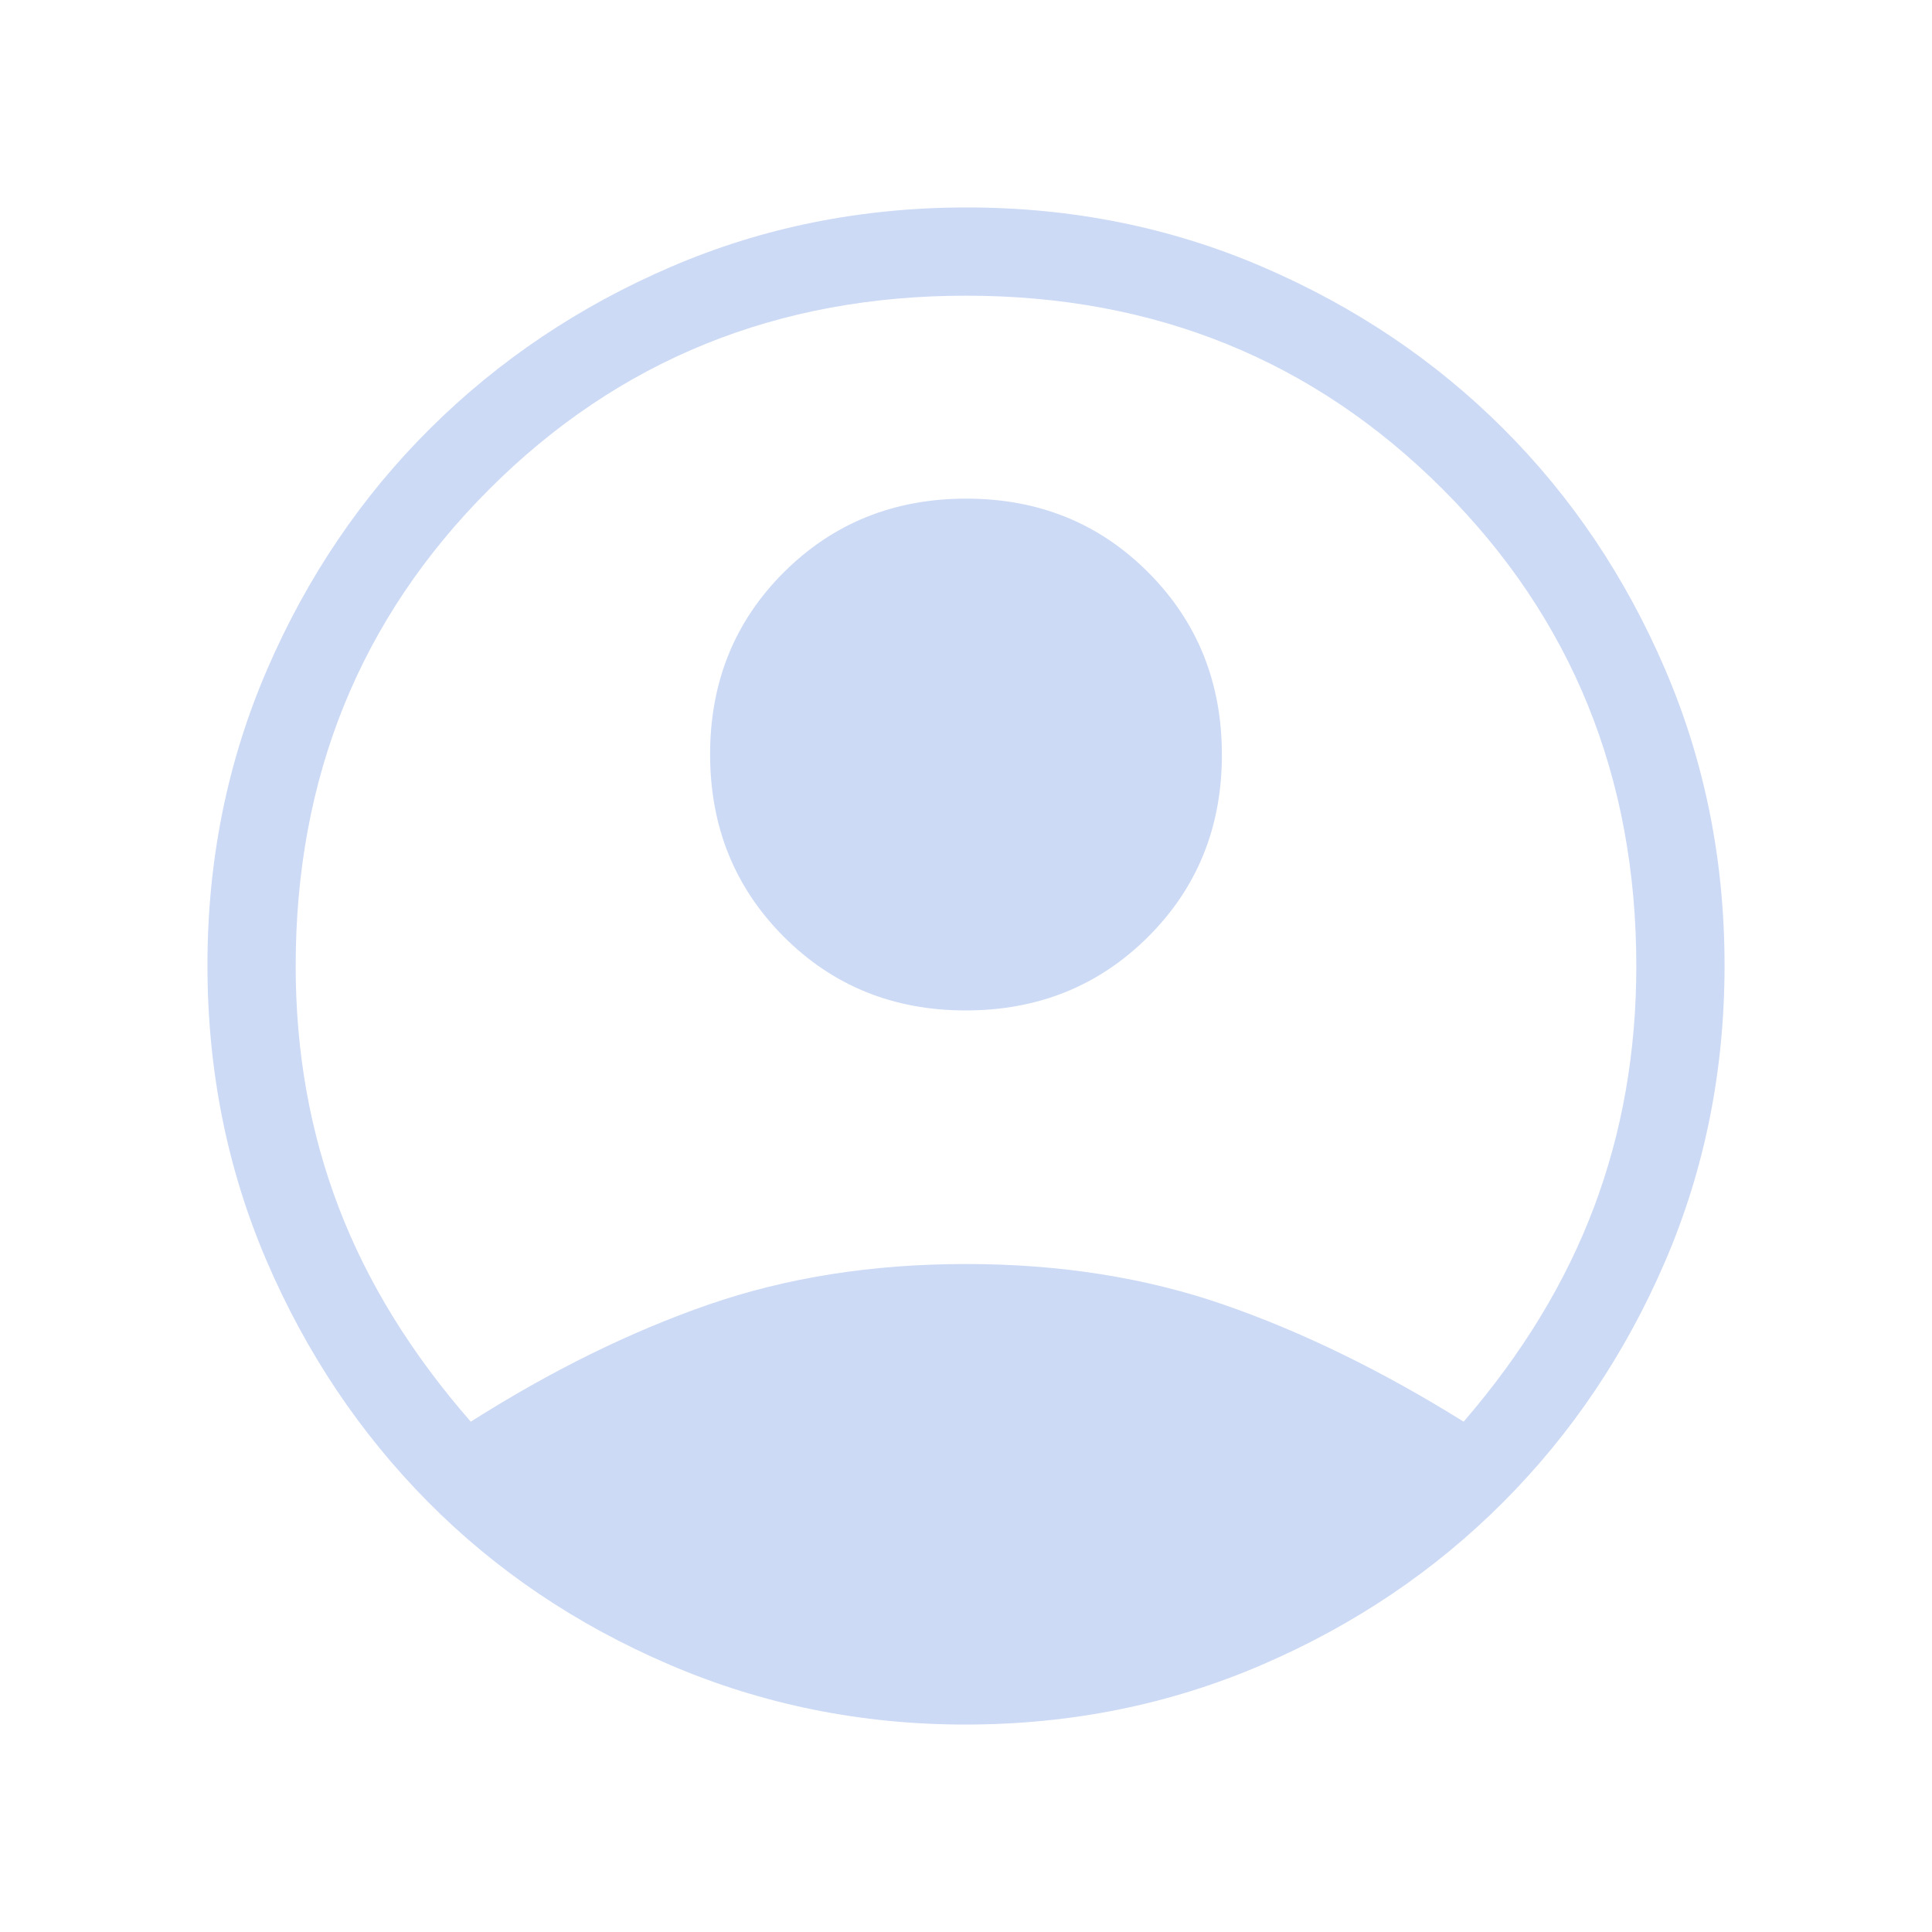 <svg xmlns="http://www.w3.org/2000/svg" height="48px" viewBox="0 -960 960 960" width="48px" fill="#CCDAF5"><path d="M233.93-253.58q59.84-37.96 118.07-58.15 58.23-20.19 128-20.19 69.77 0 128.06 20.19 58.29 20.19 119.21 58.15 43.73-50.65 64.77-106.55t21.04-119.77q0-140.83-96.18-237-96.17-96.18-236.9-96.18-140.73 0-236.9 96.18-96.18 96.17-96.18 237 0 63.87 21.35 119.77t65.66 106.55Zm245.94-204.34q-53.91 0-90.47-36.69-36.55-36.69-36.55-90.6 0-53.9 36.68-90.46 36.69-36.56 90.6-36.56t90.47 36.69q36.55 36.69 36.55 90.59 0 53.91-36.68 90.47-36.69 36.56-90.6 36.56Zm-.27 354.84q-77.52 0-146.88-29.72-69.37-29.73-120.1-80.96Q161.89-265 132.48-333.5q-29.4-68.5-29.4-146.94 0-78.32 29.72-147.05 29.73-68.73 80.96-119.62Q265-798 333.5-827.46q68.5-29.46 146.94-29.46 78.32 0 147.06 29.59 68.74 29.59 119.62 80.46Q798-696 827.46-627.25q29.46 68.76 29.46 146.92 0 78.44-29.47 146.99-29.48 68.56-80.46 119.7Q696-162.5 627.1-132.79q-68.91 29.71-147.5 29.71Z"/></svg>
